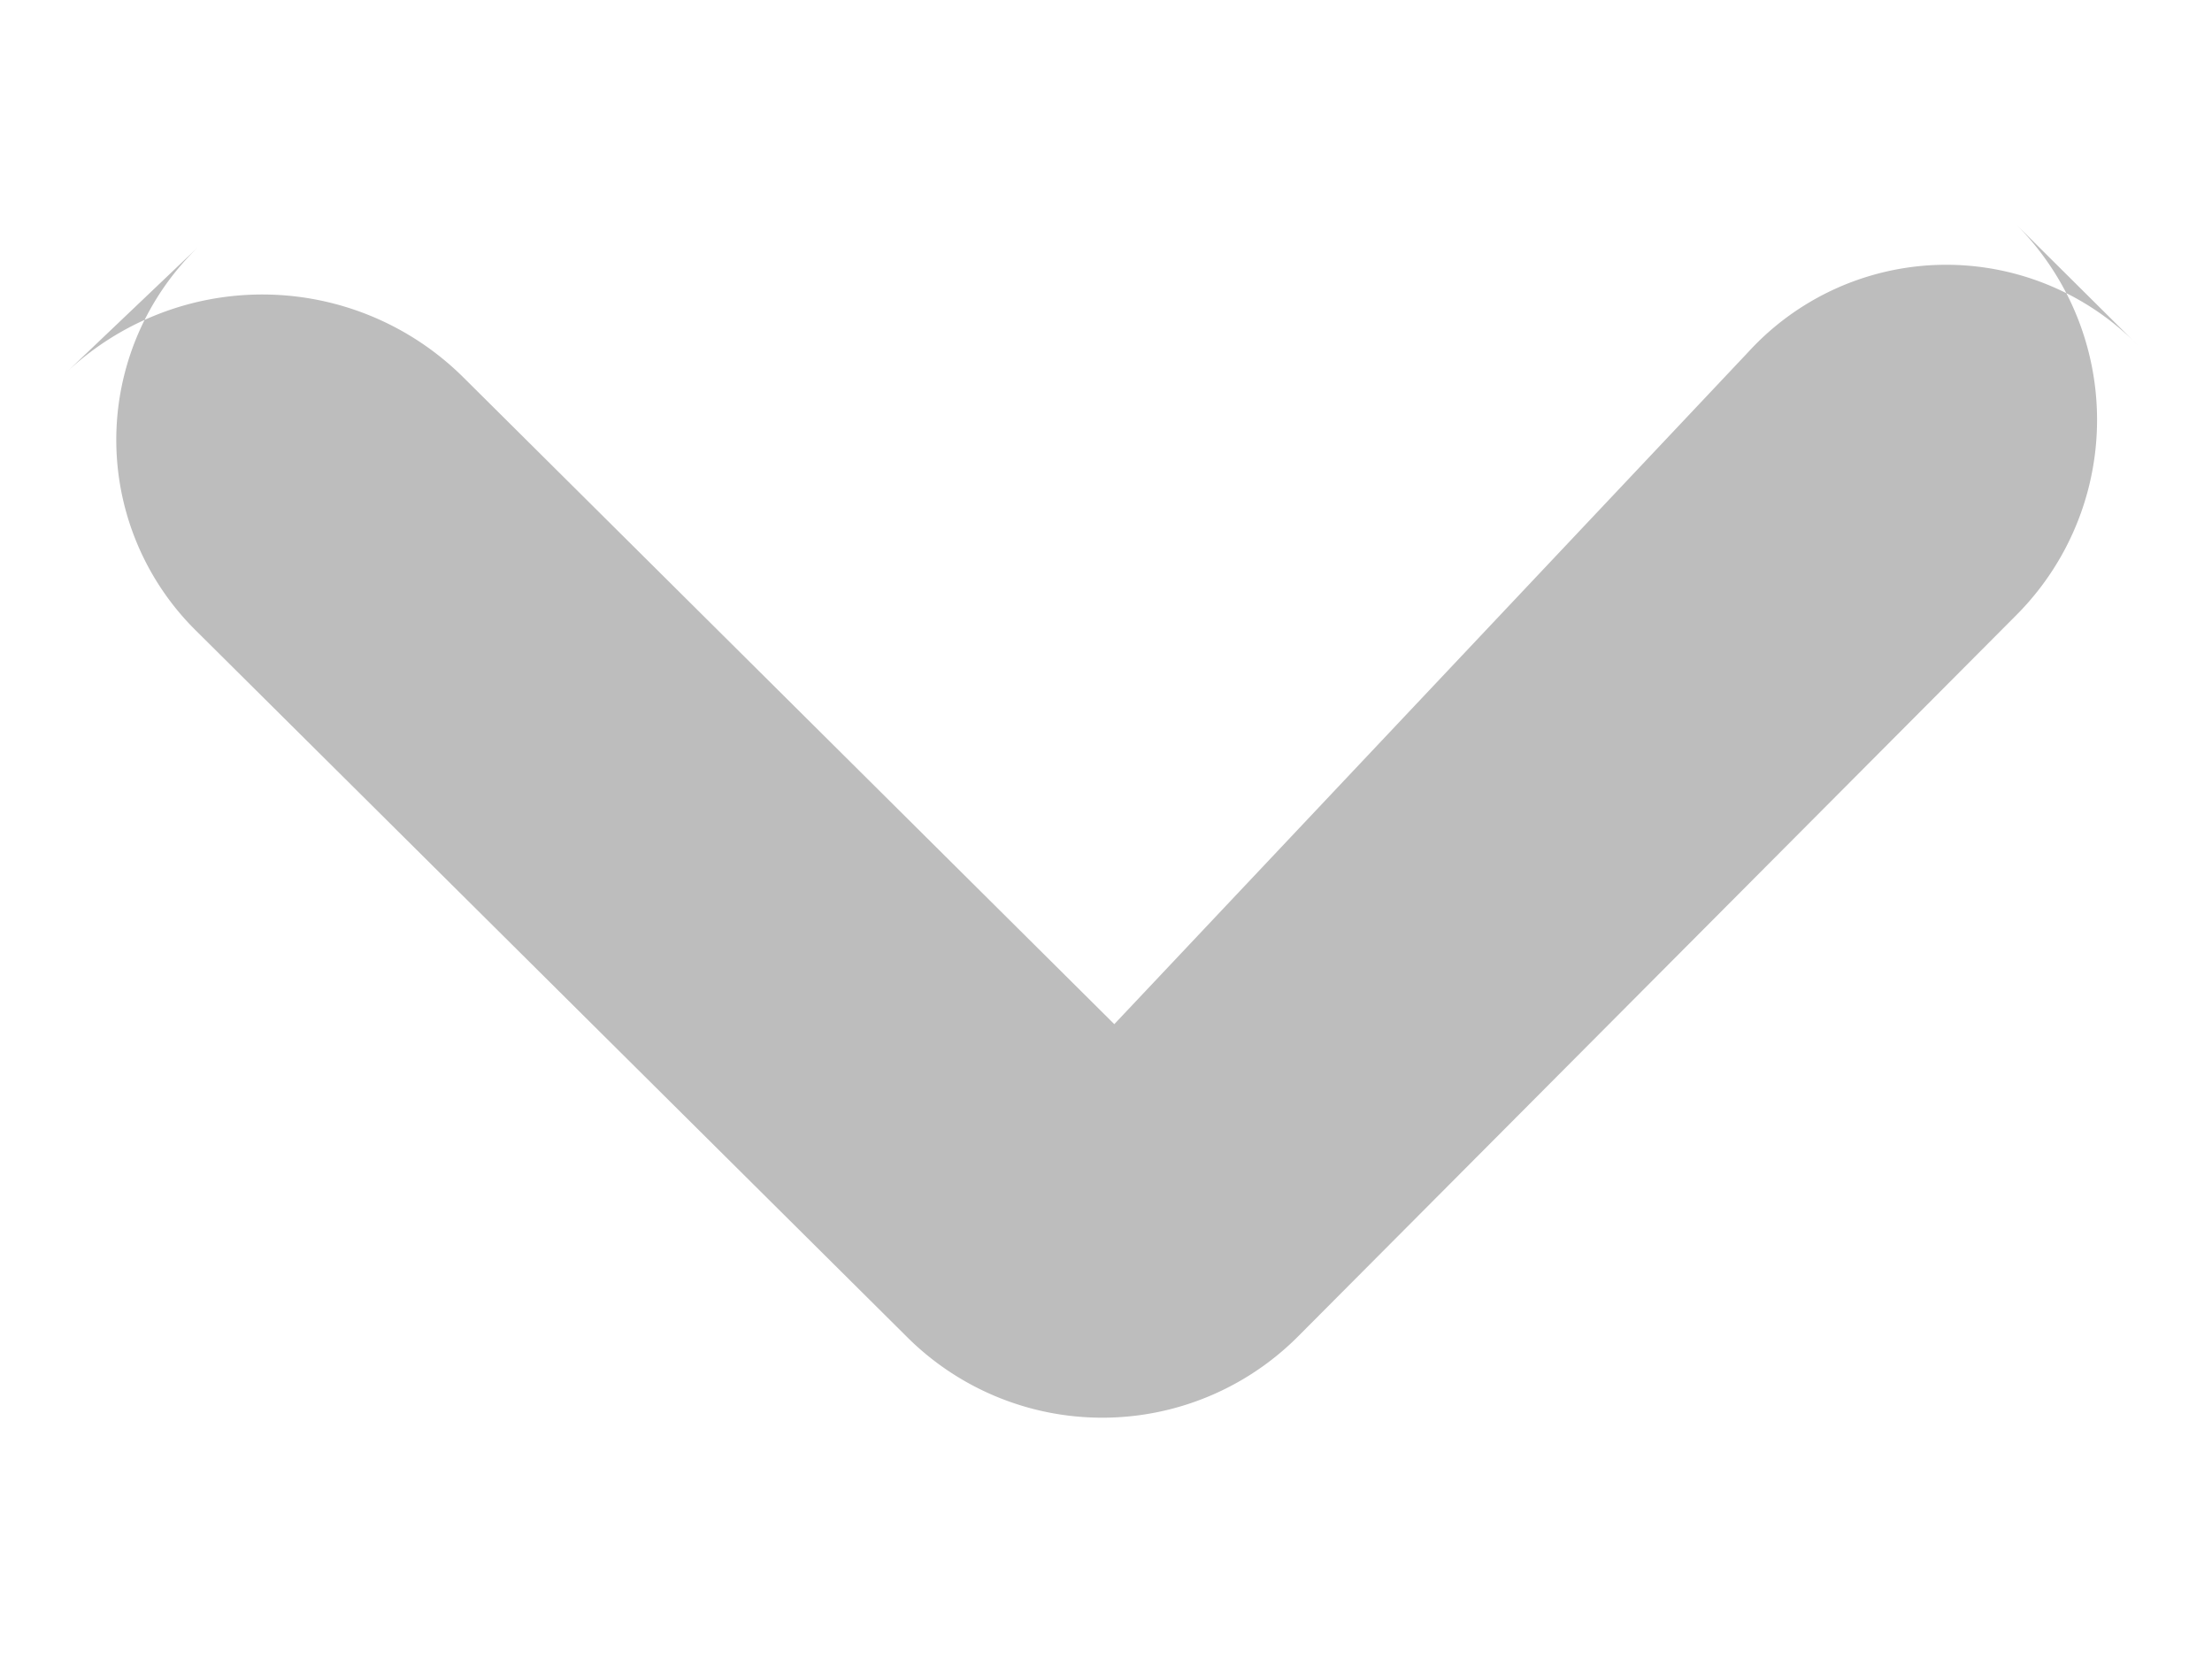<svg xmlns="http://www.w3.org/2000/svg" width="8" height="6" viewBox="0 0 8 6">
    <path fill="#BDBDBD" fill-rule="evenodd" d="M.713 2.285A.97.97 0 0 1 .72.89l-.477.454a1.032 1.032 0 0 1 1.432.02l2.355 2.34 2.294-2.432a.97.97 0 0 1 1.407-.024L7.285.805a1 1 0 0 1 .007 1.42L4.698 4.83a1 1 0 0 1-1.422.001L.713 2.285z"/>
</svg>
